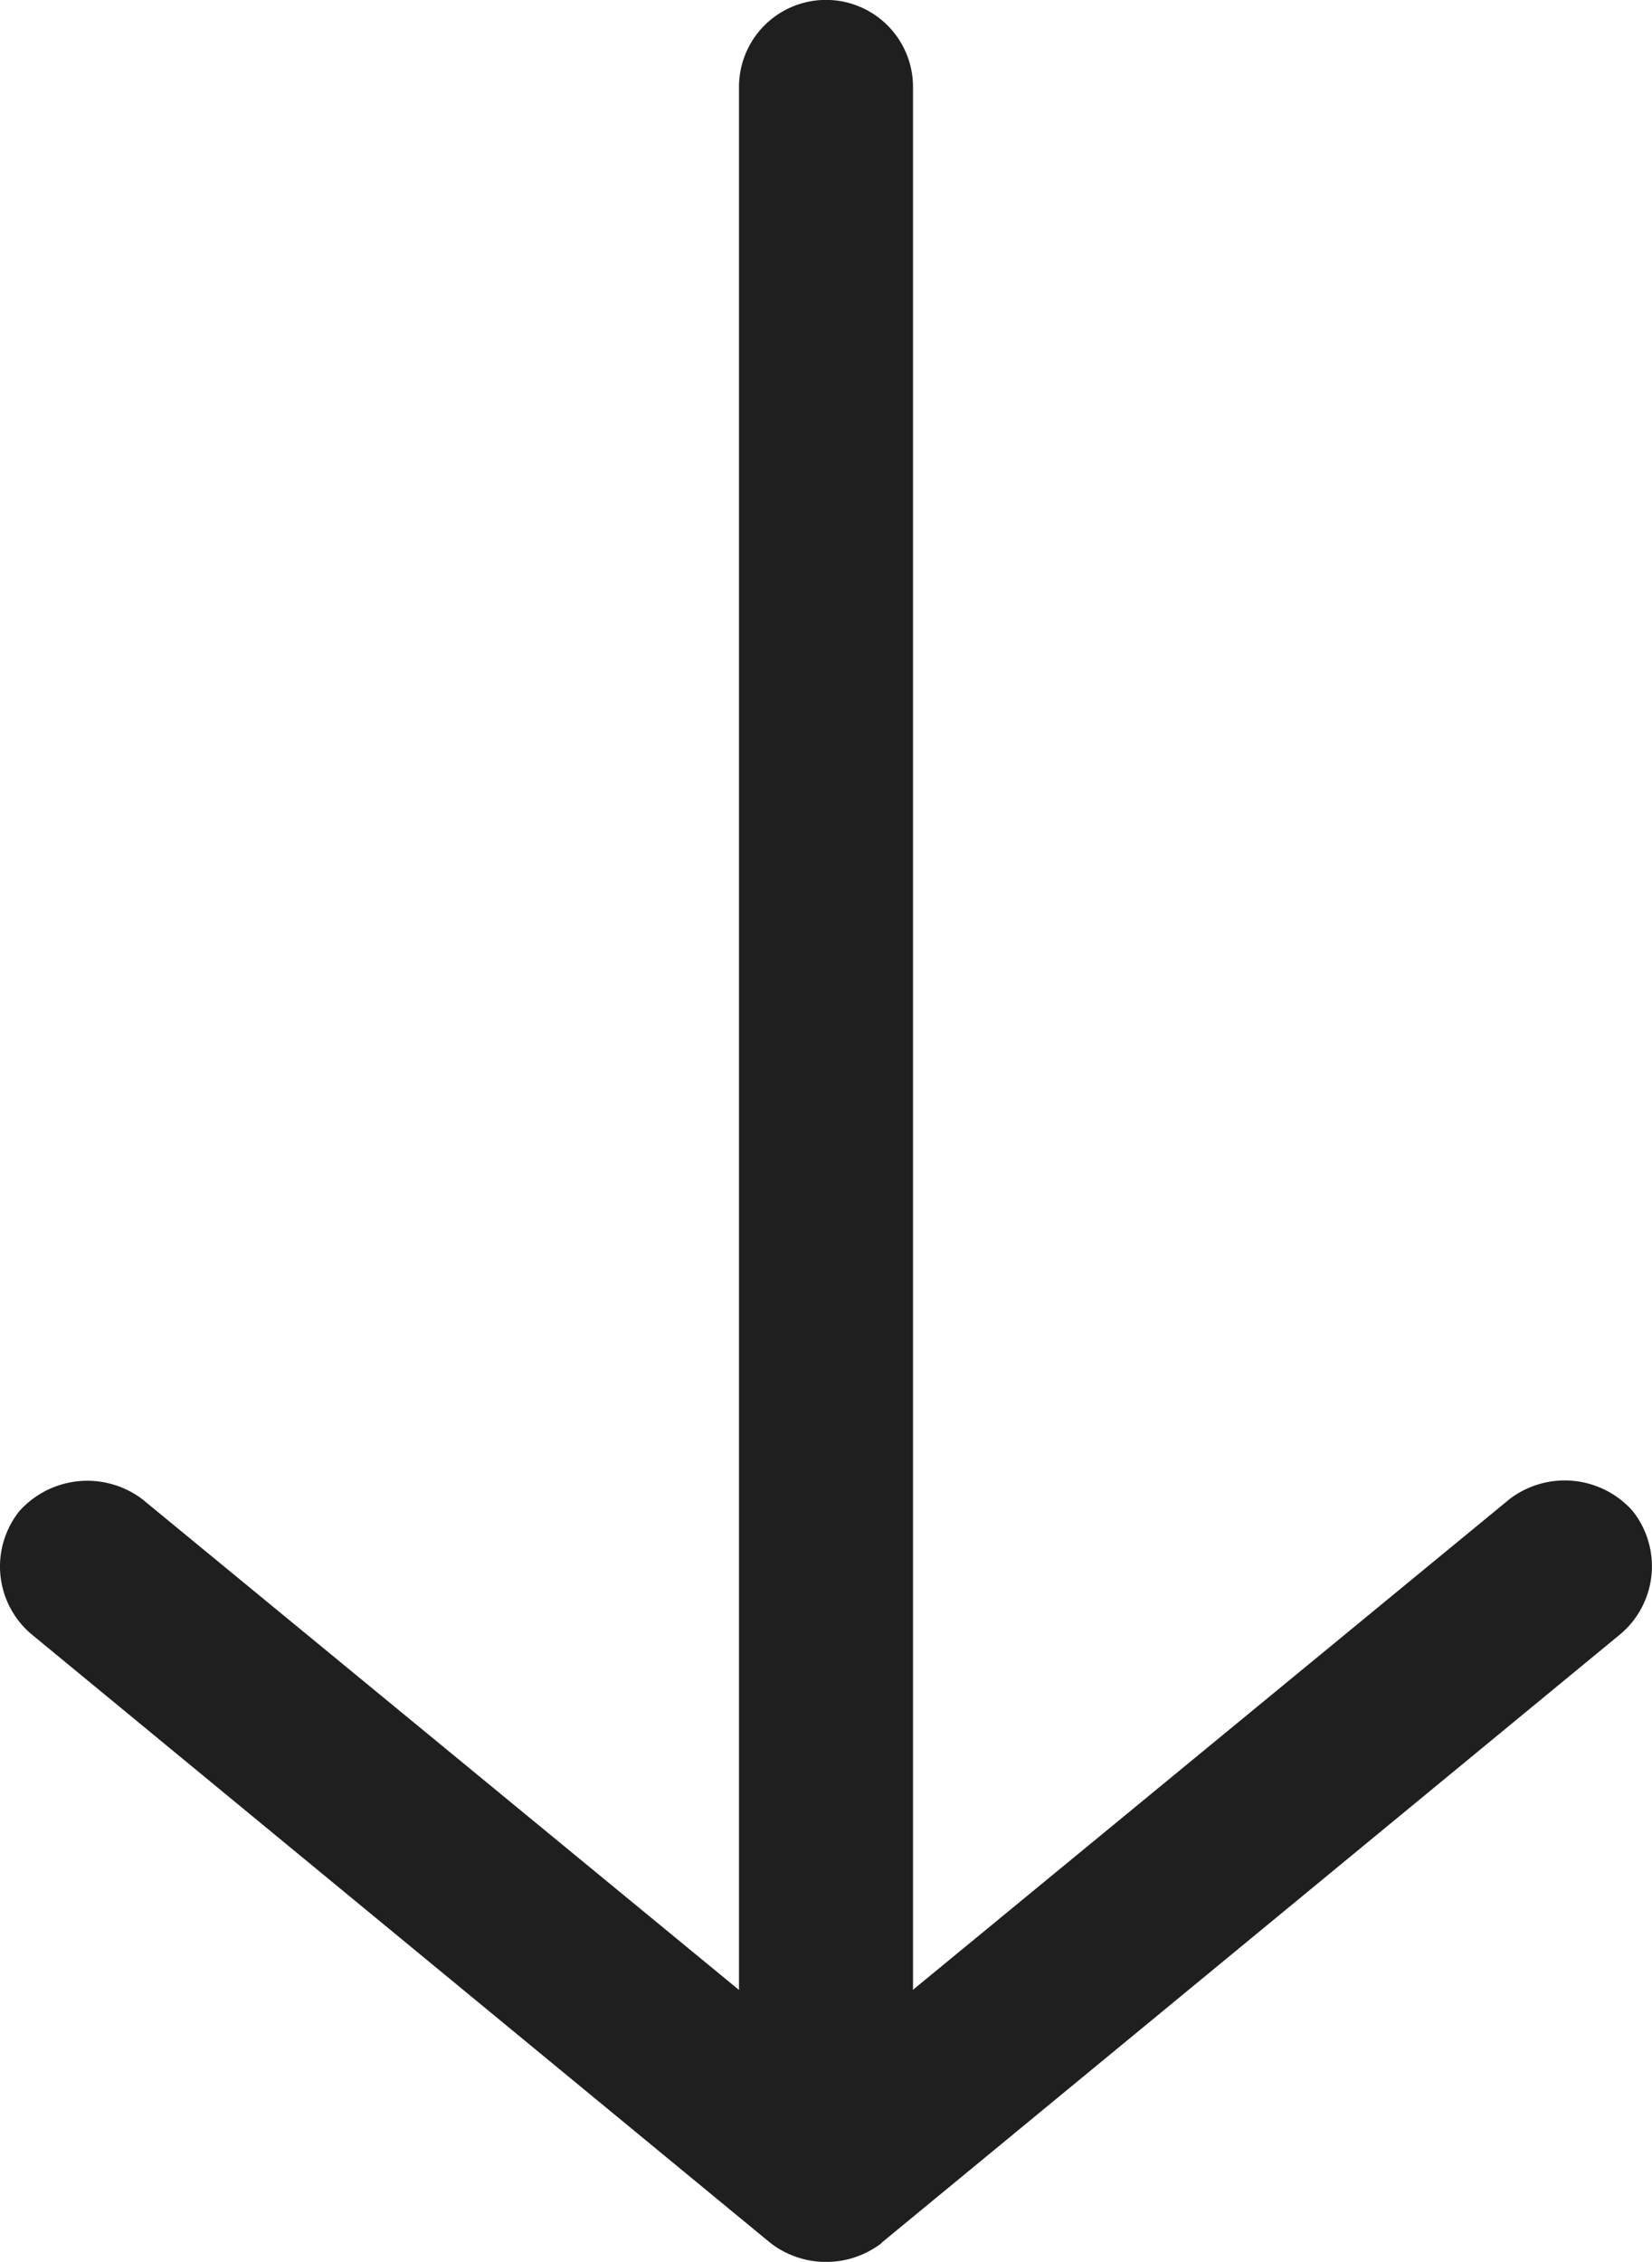 <svg xmlns="http://www.w3.org/2000/svg" width="8.801" height="12.046" viewBox="0 0 8.801 12.046">
  <path id="Caminho_1" data-name="Caminho 1" d="M248.317,146.335l3.938-3.243a.473.473,0,0,0,.062-.655.484.484,0,0,0-.655-.062l-3.178,2.613V134.854a.463.463,0,1,0-.927,0v10.135l-3.178-2.613a.486.486,0,0,0-.655.062.472.472,0,0,0,.062.655l3.938,3.243a.485.485,0,0,0,.594,0Z" transform="translate(-243.62 -134.391)" fill="#1f1f1f"/>
</svg>
